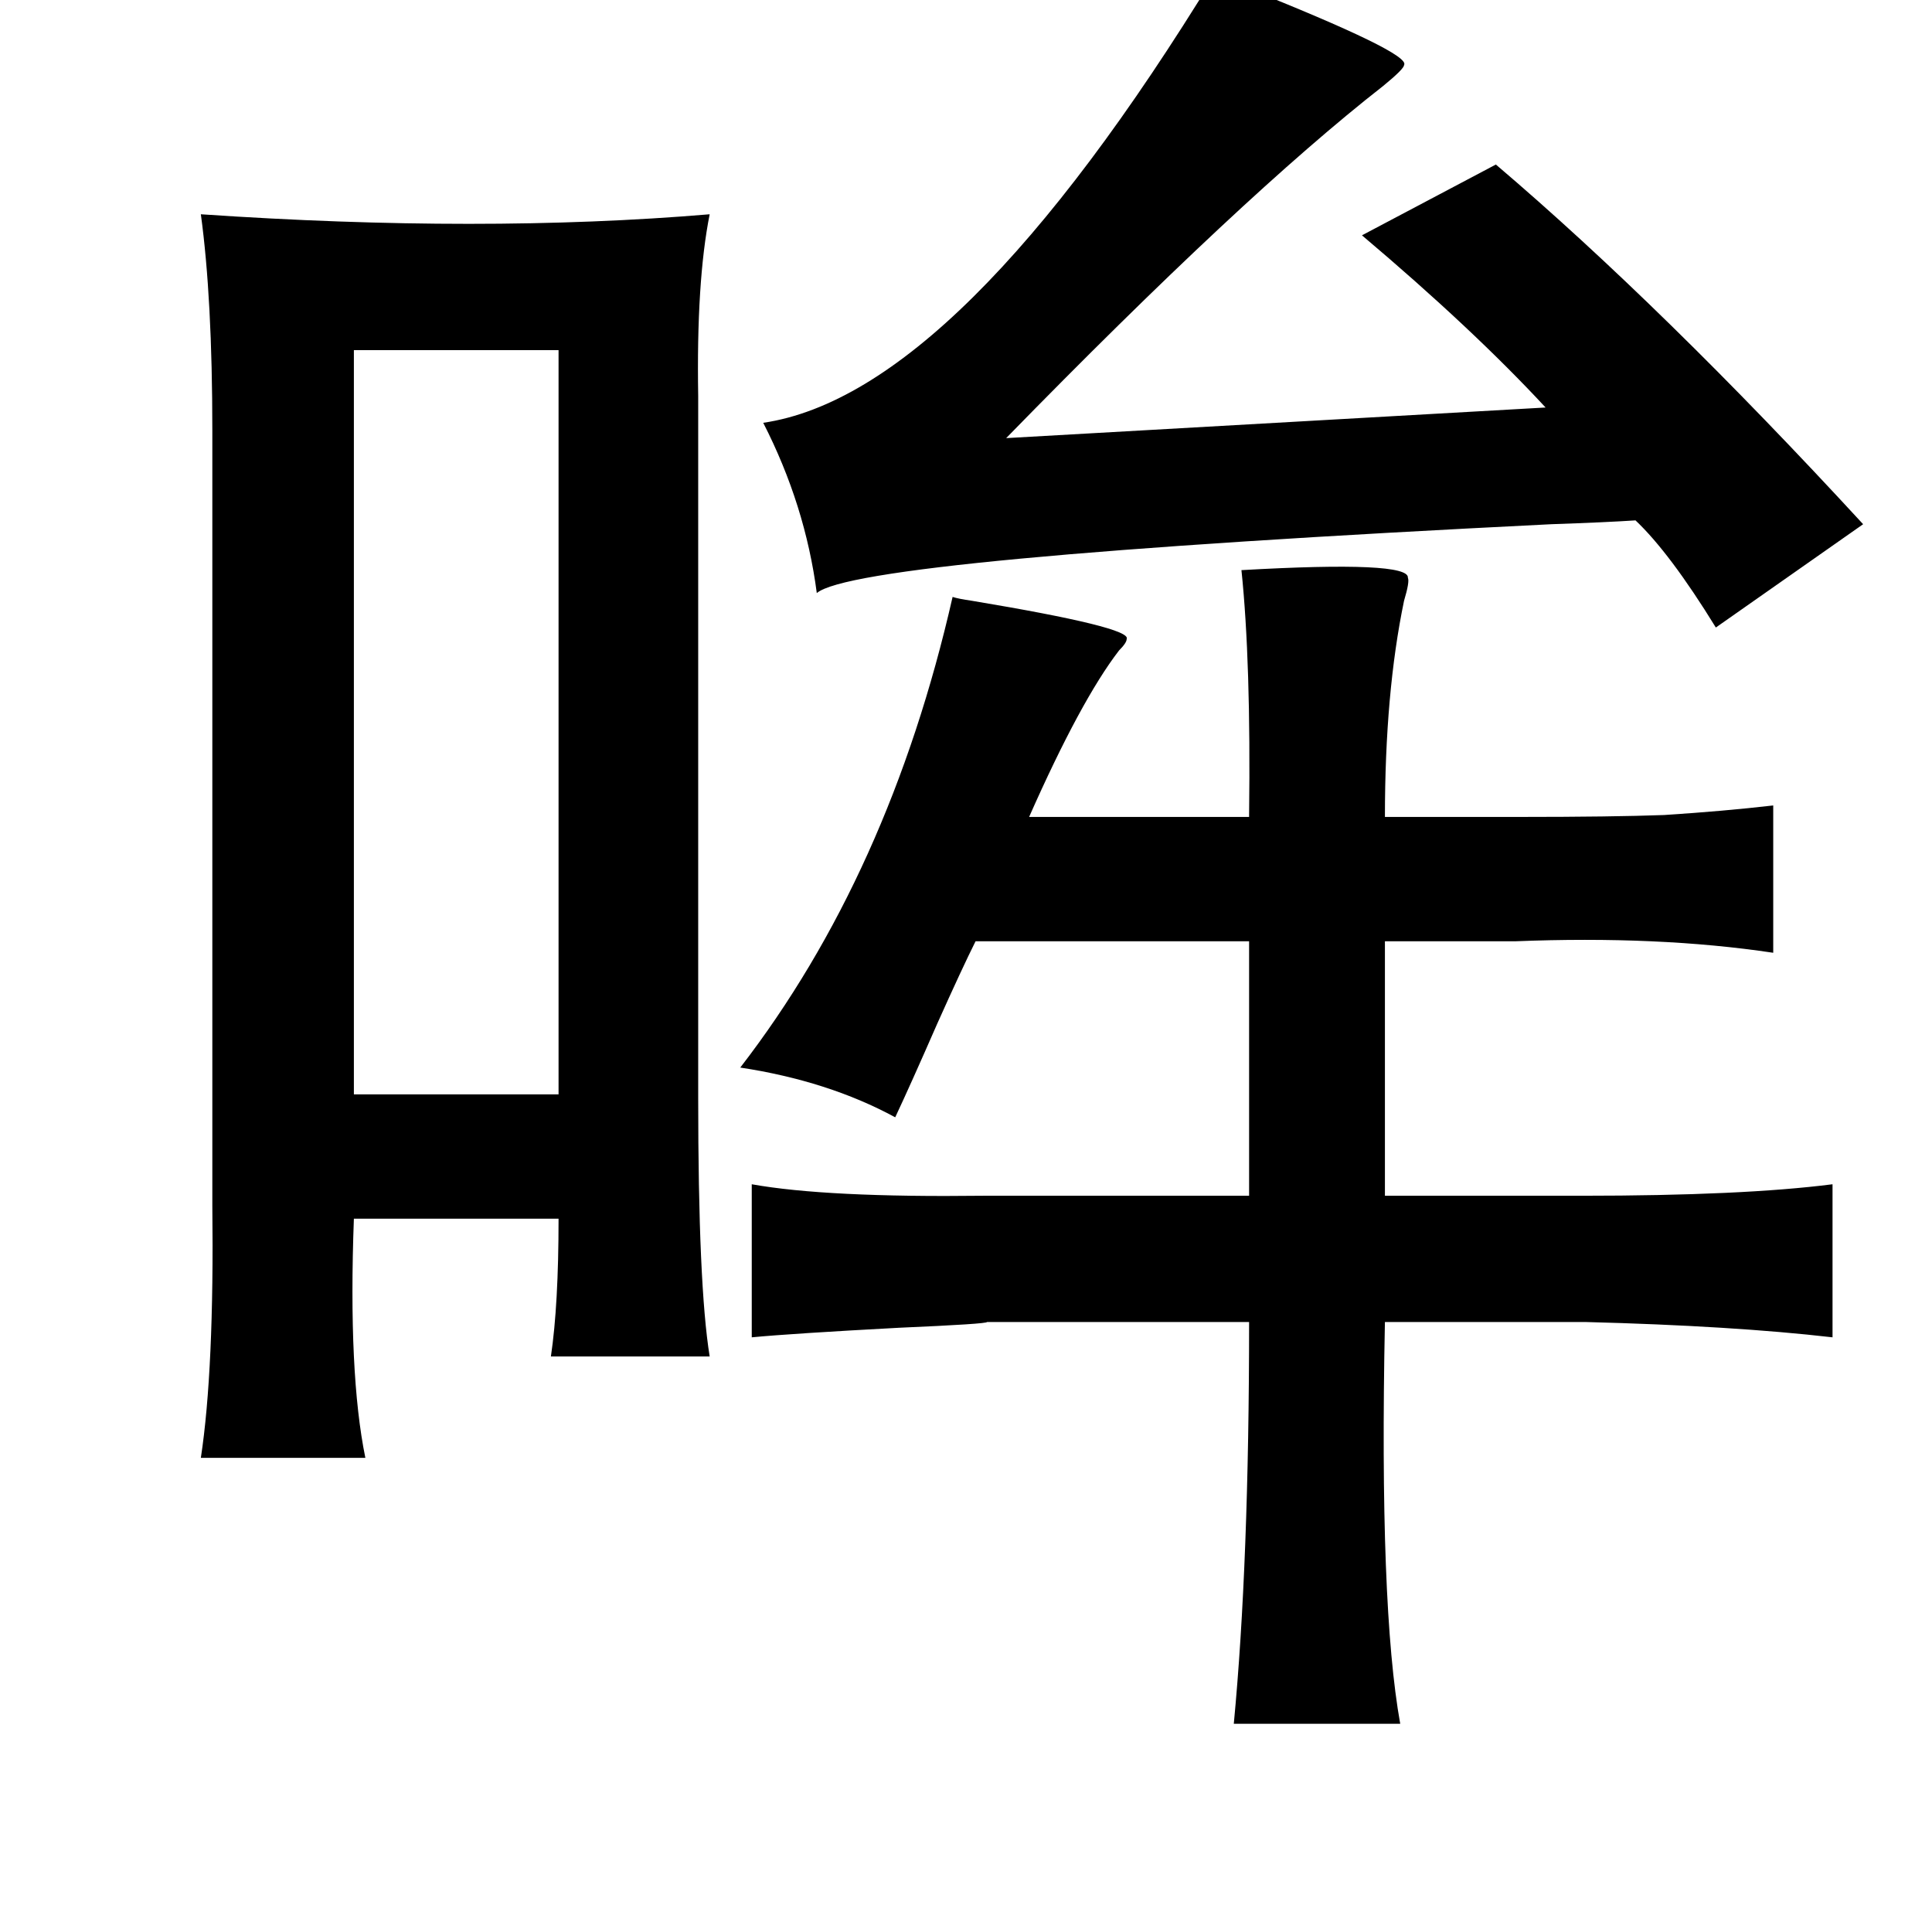 <?xml version="1.0" standalone="no"?>
<!DOCTYPE svg PUBLIC "-//W3C//DTD SVG 1.1//EN" "http://www.w3.org/Graphics/SVG/1.1/DTD/svg11.dtd" >
<svg xmlns="http://www.w3.org/2000/svg" xmlns:xlink="http://www.w3.org/1999/xlink" version="1.1" viewBox="-10 0 1010 1000">
   <path fill="currentColor"
d="M625 -13l15 6q88 35 84 41q0 2 -11 11q-73 57 -197 184l282 -16q-38 -41 -96 -90l70 -37q87 74 192 188l-77 54q-24 -39 -42 -56q-15 1 -44 2q-363 18 -384 36q-6 -46 -28 -89q102 -15 236 -234zM361 112q-7 35 -6 95v14v353q0 98 6 135h-83q4 -27 4 -72h-107
q-3 81 6 125h-86q7 -46 6 -132v-20v-385q0 -69 -6 -113q147 10 266 0zM282 183h-107v389h107v-389zM639 298q88 -5 87 4q1 2 -2 12q-10 48 -10 113h70q49 0 76 -1q31 -2 57 -5v77q-60 -9 -135 -6h-68v133h103q84 0 131 -6v80q-52 -6 -129 -8h-105q-3 149 8 210h-87
q8 -84 8 -210h-137q0 1 -46 3q-56 3 -77 5v-80q39 7 121 6h139v-133h-143q-7 14 -20 43q-14 32 -22 49q-35 -19 -81 -26q78 -101 111 -246q3 1 10 2q84 14 81 20q0 2 -4 6q-20 26 -47 87h115v-1q1 -80 -4 -128z" />
</svg>
